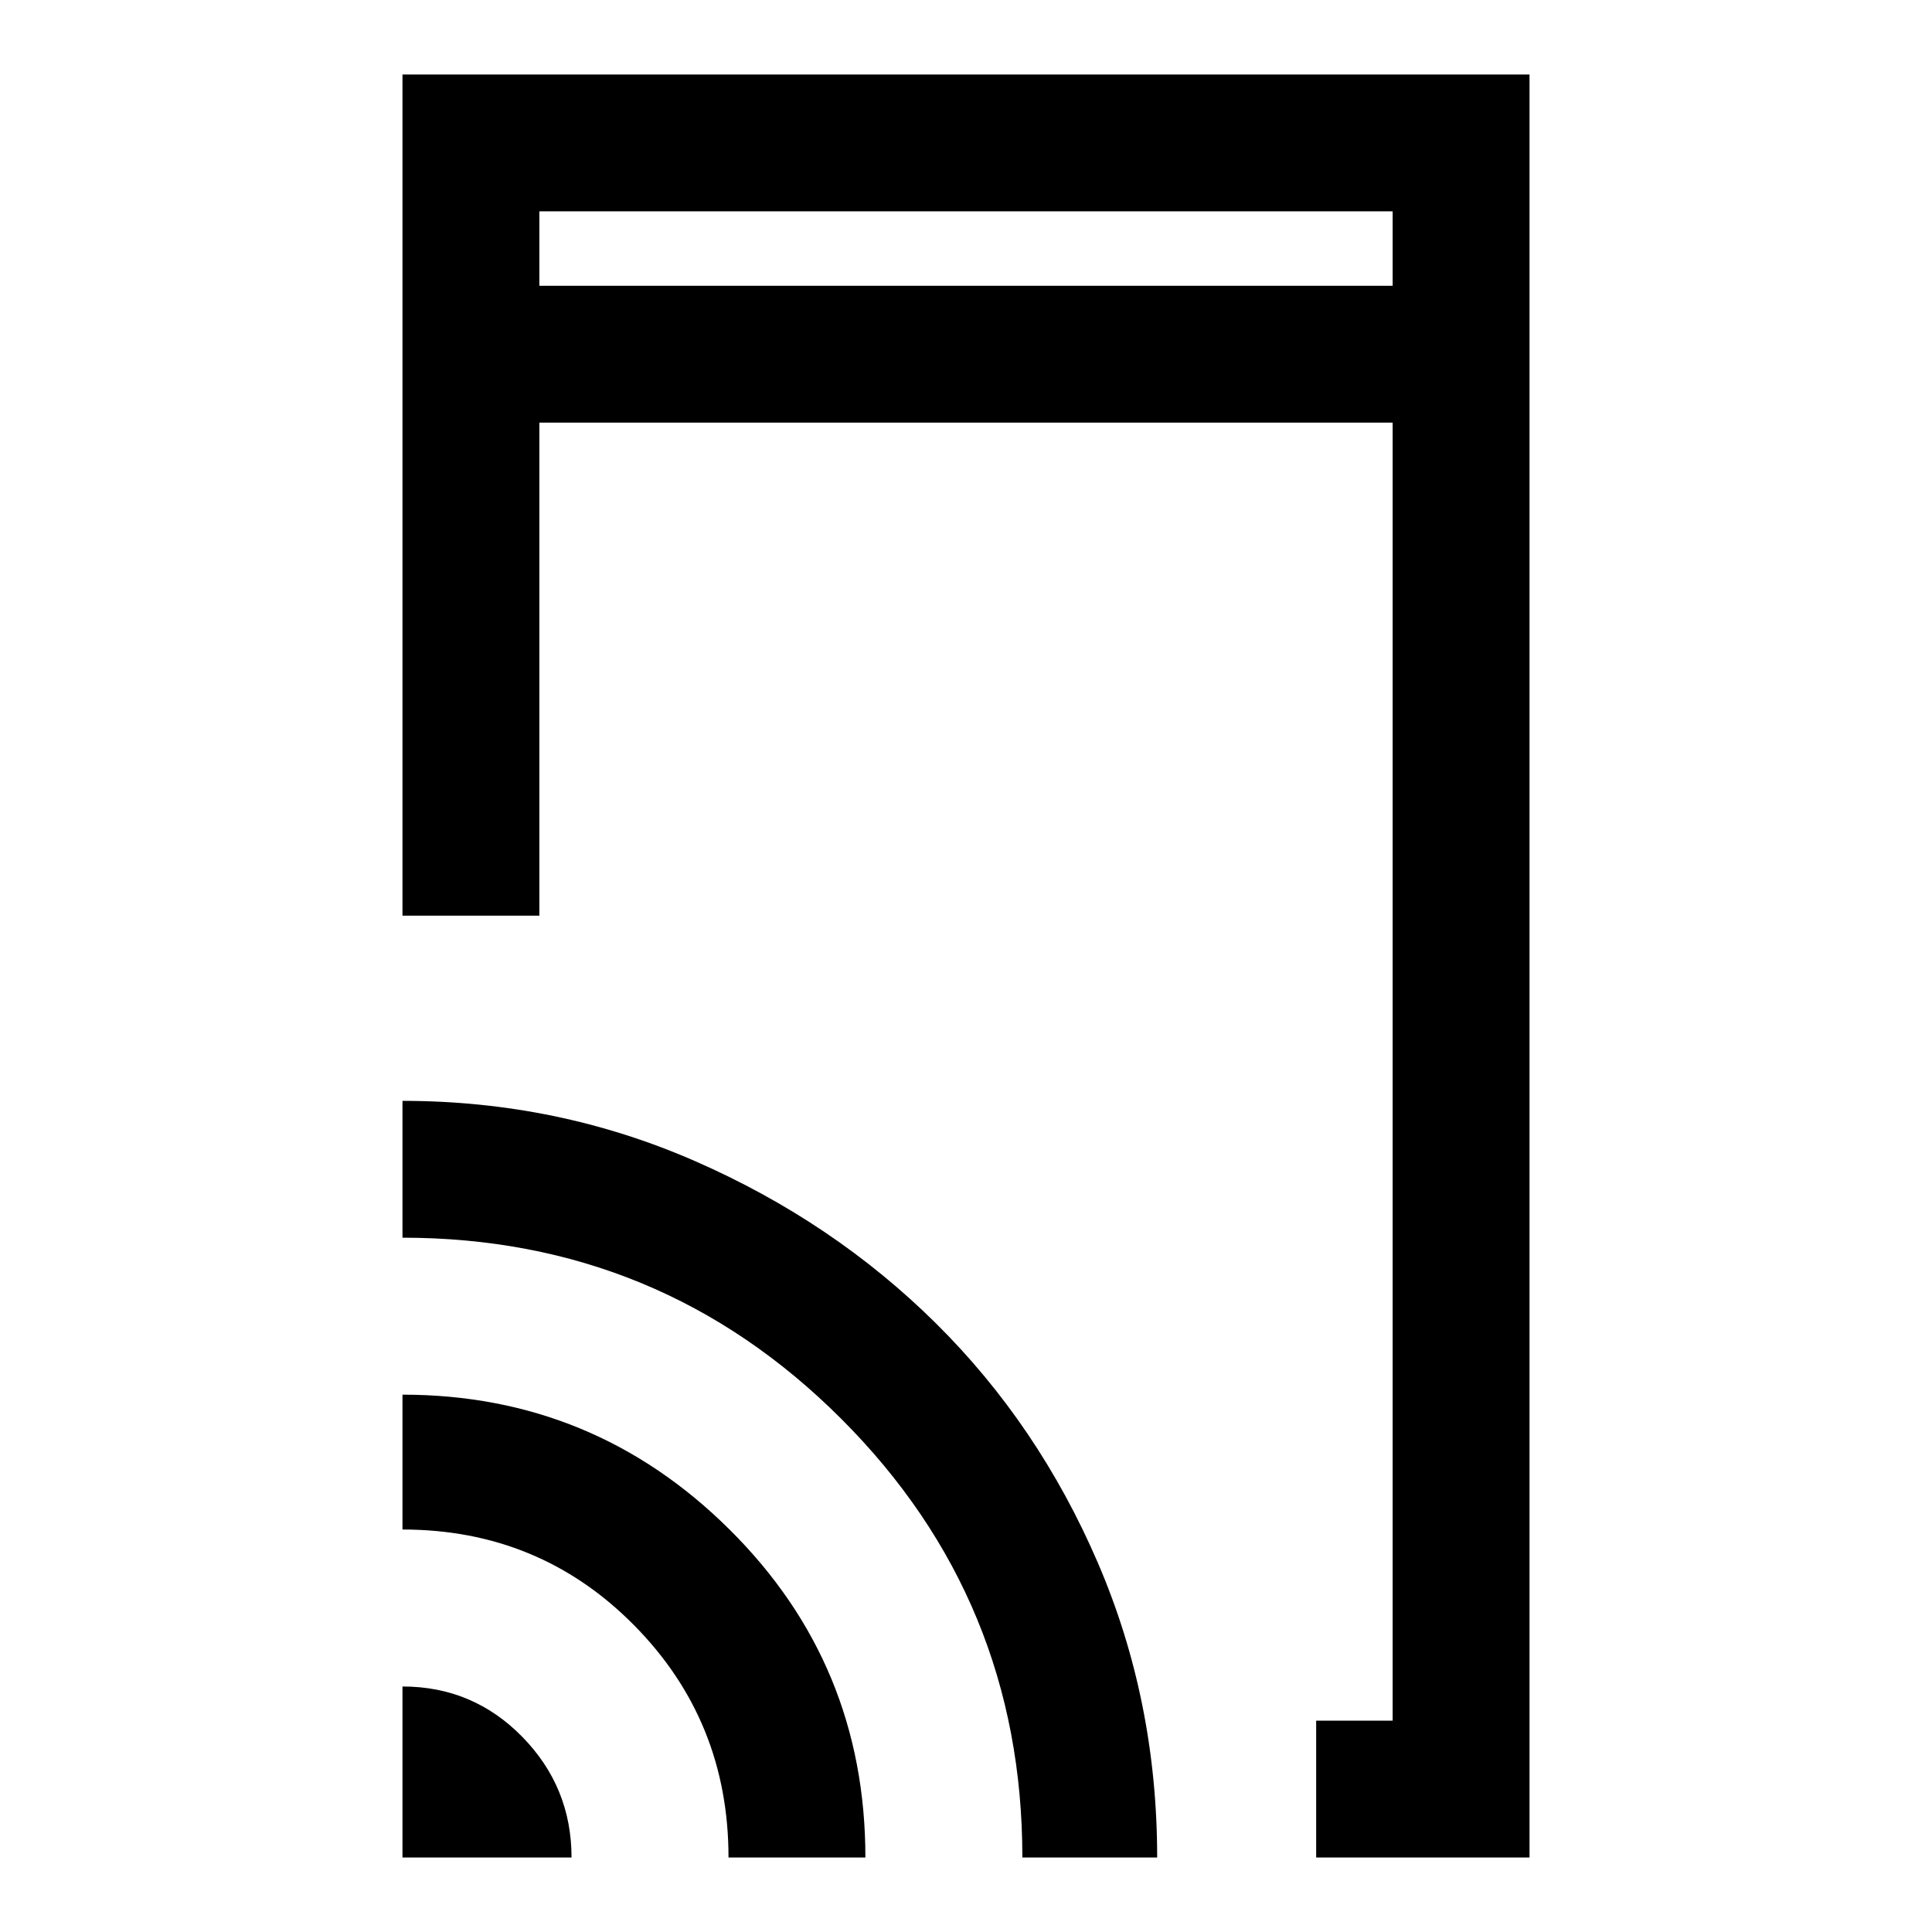 <svg xmlns="http://www.w3.org/2000/svg" height="40" width="40"><path d="M11.167 5.917H28.833V4.375H11.167ZM27.25 38.458V35.625H28.833V8.75H11.167V18.958H8.333V1.542H31.667V38.458ZM8.333 38.458V34.917Q9.792 34.917 10.812 35.958Q11.833 37 11.833 38.458ZM15.083 38.458Q15.083 35.625 13.125 33.646Q11.167 31.667 8.333 31.667V28.875Q12.292 28.875 15.104 31.667Q17.917 34.458 17.917 38.458ZM21.167 38.458Q21.167 33.125 17.417 29.375Q13.667 25.625 8.333 25.625V22.792Q11.542 22.792 14.396 24.042Q17.25 25.292 19.375 27.396Q21.5 29.5 22.729 32.354Q23.958 35.208 23.958 38.458ZM11.167 5.917V4.375V5.917Z"/></svg>